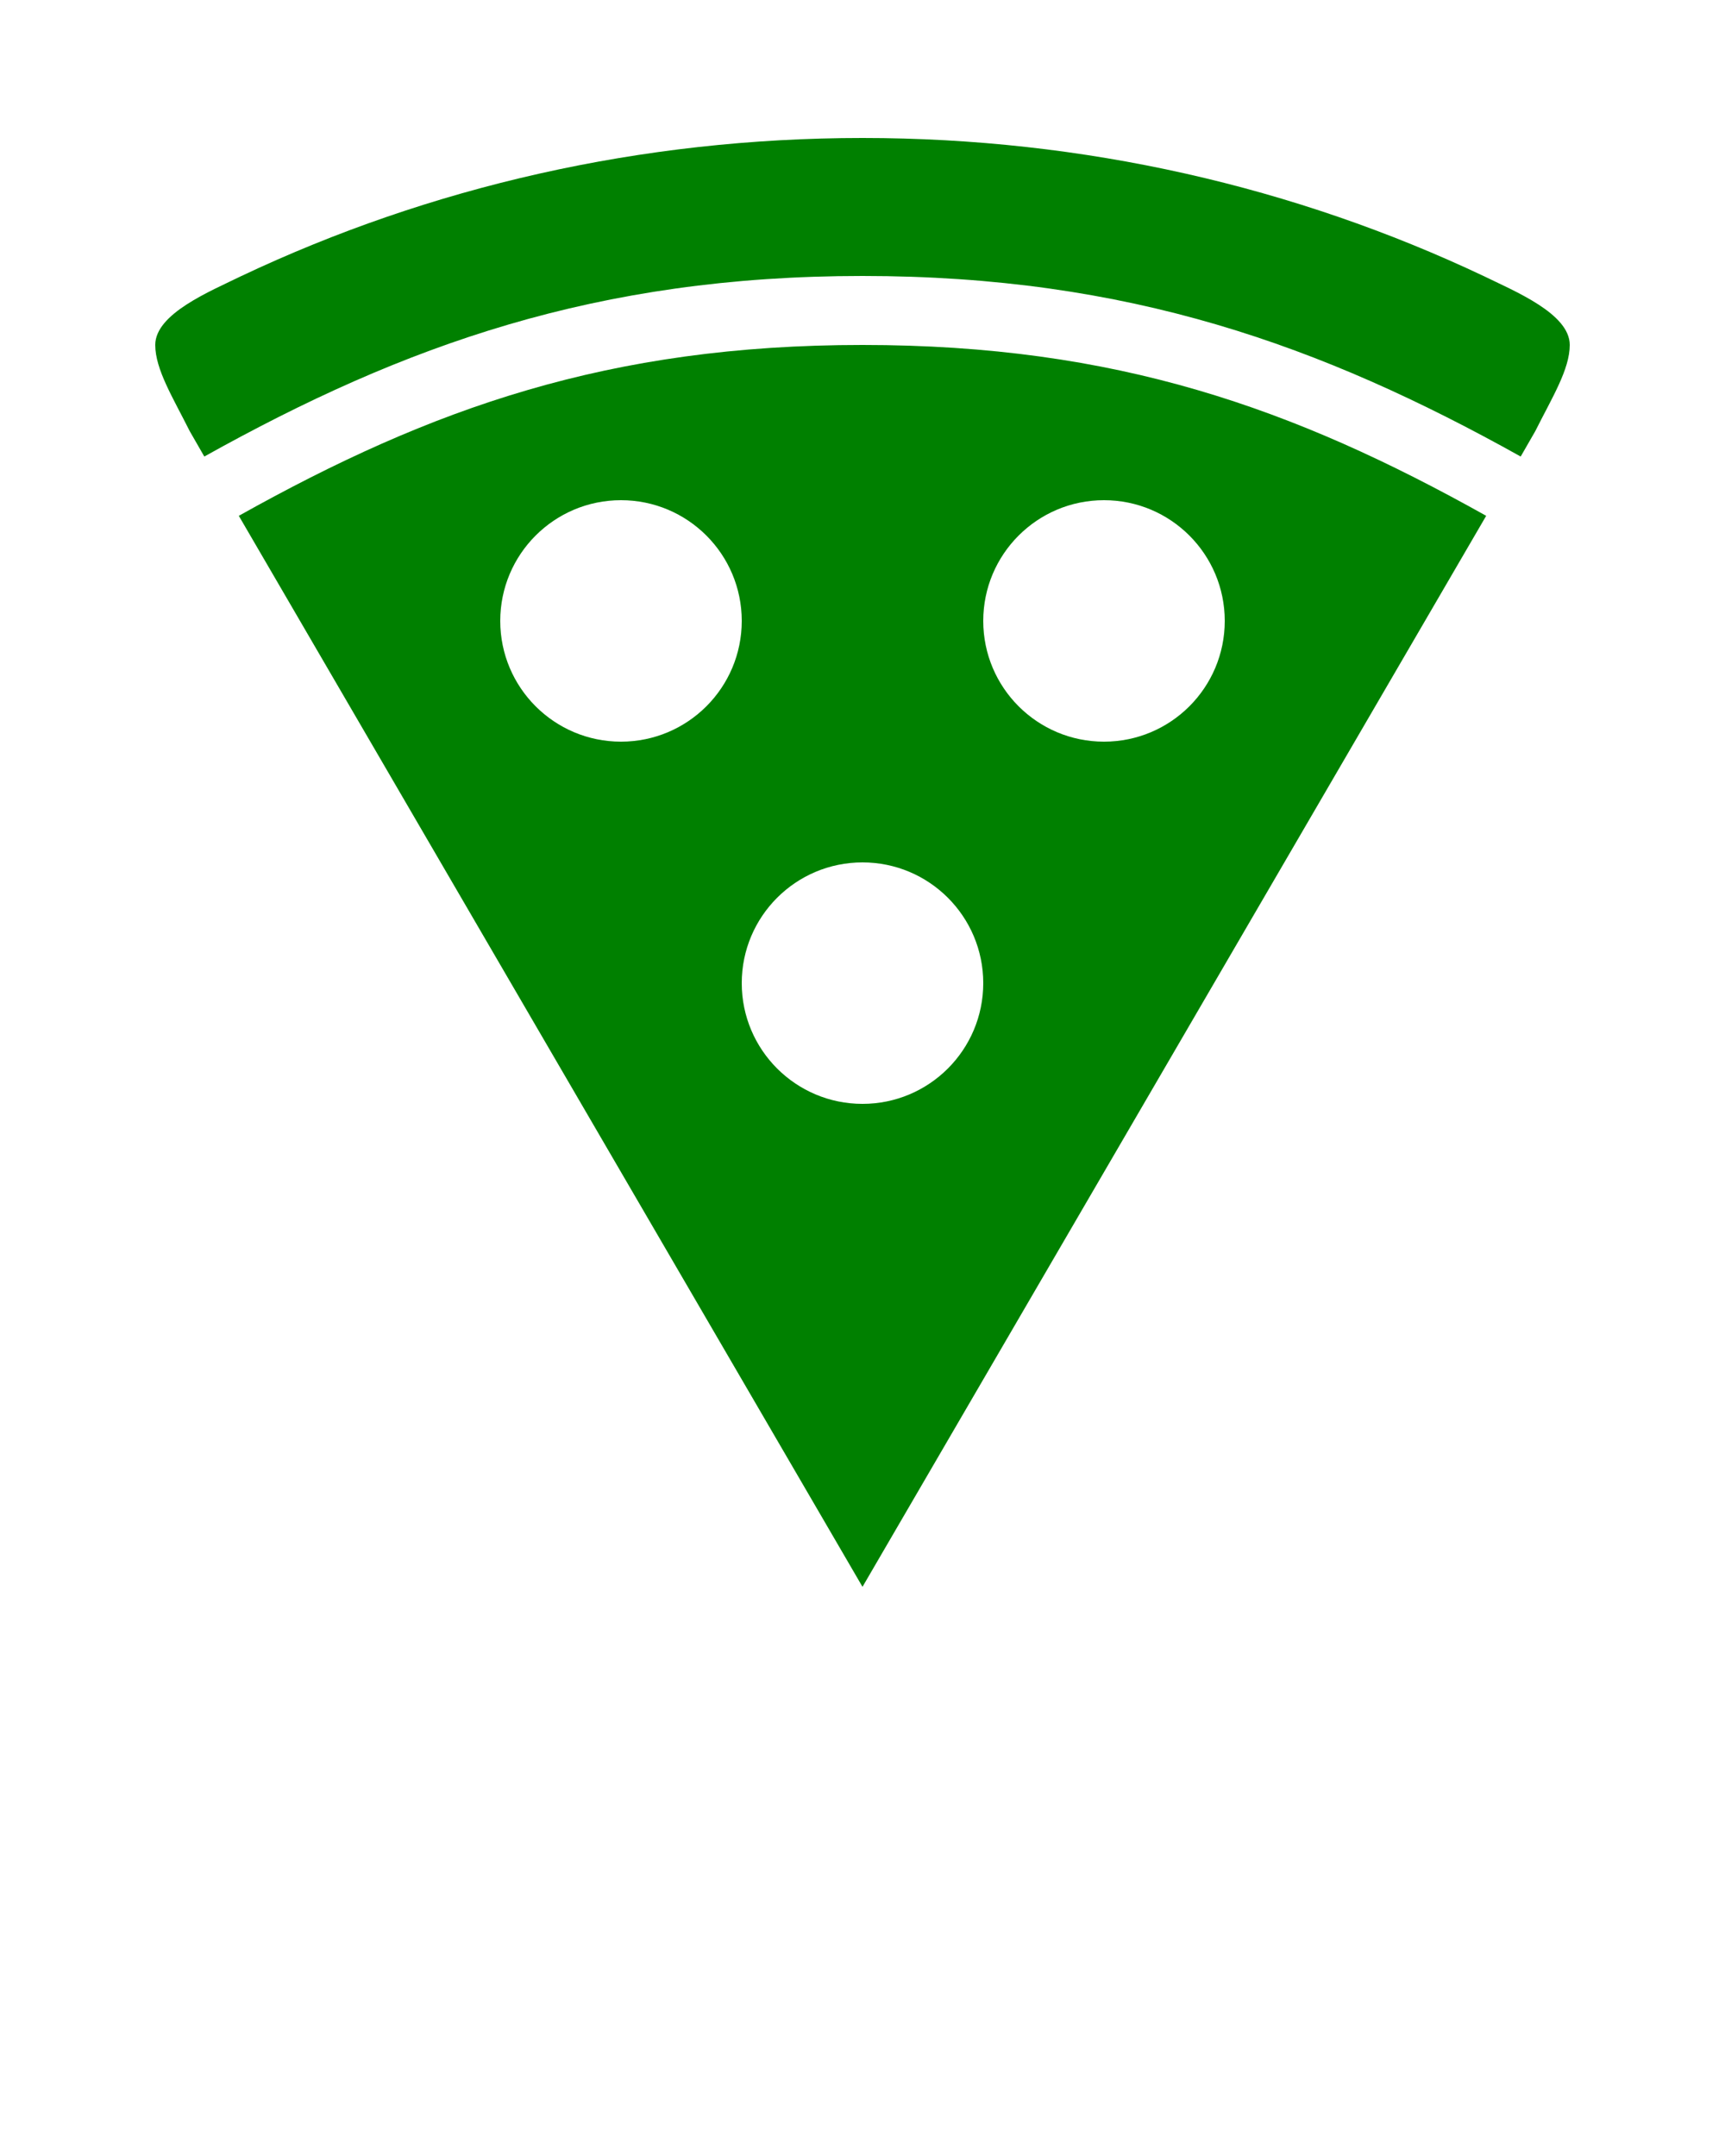 <svg xmlns:dc="http://purl.org/dc/elements/1.1/" xmlns:cc="http://creativecommons.org/ns#" xmlns:rdf="http://www.w3.org/1999/02/22-rdf-syntax-ns#" xmlns:svg="http://www.w3.org/2000/svg" xmlns="http://www.w3.org/2000/svg" xmlns:sodipodi="http://sodipodi.sourceforge.net/DTD/sodipodi-0.dtd" xmlns:inkscape="http://www.inkscape.org/namespaces/inkscape" version="1.1" x="0px" y="0px" viewBox="0 0 100 125"><g transform="translate(0,-952.362)"><path style="opacity:1;color:#000000;fill:rgba(0, 128, 0, 1);stroke:none;stroke-width:4;stroke-linecap:round;stroke-linejoin:round;stroke-miterlimit:4;stroke-opacity:1;stroke-dasharray:none;stroke-dashoffset:0;marker:none;visibility:visible;display:inline;overflow:visible;enable-background:accumulate" d="M 50 8 C 37.14 8 24.907 10.843 14 16 C 12.196 16.885 9 18.182 9 20 C 9 21.419 10.032 23.065 11 25 L 11.844 26.469 C 23.407 20.014 34.6 16 50 16 C 65.4 16 76.593 20.014 88.156 26.469 L 89 25 C 89.968 23.065 91 21.419 91 20 C 91 18.182 87.804 16.885 86 16 C 75.093 10.843 62.86 8 50 8 z M 50 20 C 35.302 20 25.006 23.658 13.844 29.906 L 50 92 L 86.156 29.906 C 74.994 23.658 64.698 20 50 20 z M 36 29 C 39.866 29 43 32.134 43 36 C 43 39.866 39.866 43 36 43 C 32.134 43 29 39.866 29 36 C 29 32.134 32.134 29 36 29 z M 64 29 C 67.866 29 71 32.134 71 36 C 71 39.866 67.866 43 64 43 C 60.134 43 57 39.866 57 36 C 57 32.134 60.134 29 64 29 z M 50 50 C 53.866 50 57 53.134 57 57 C 57 60.866 53.866 64 50 64 C 46.134 64 43 60.866 43 57 C 43 53.134 46.134 50 50 50 z " transform="translate(0,952.362)"/></g></svg>